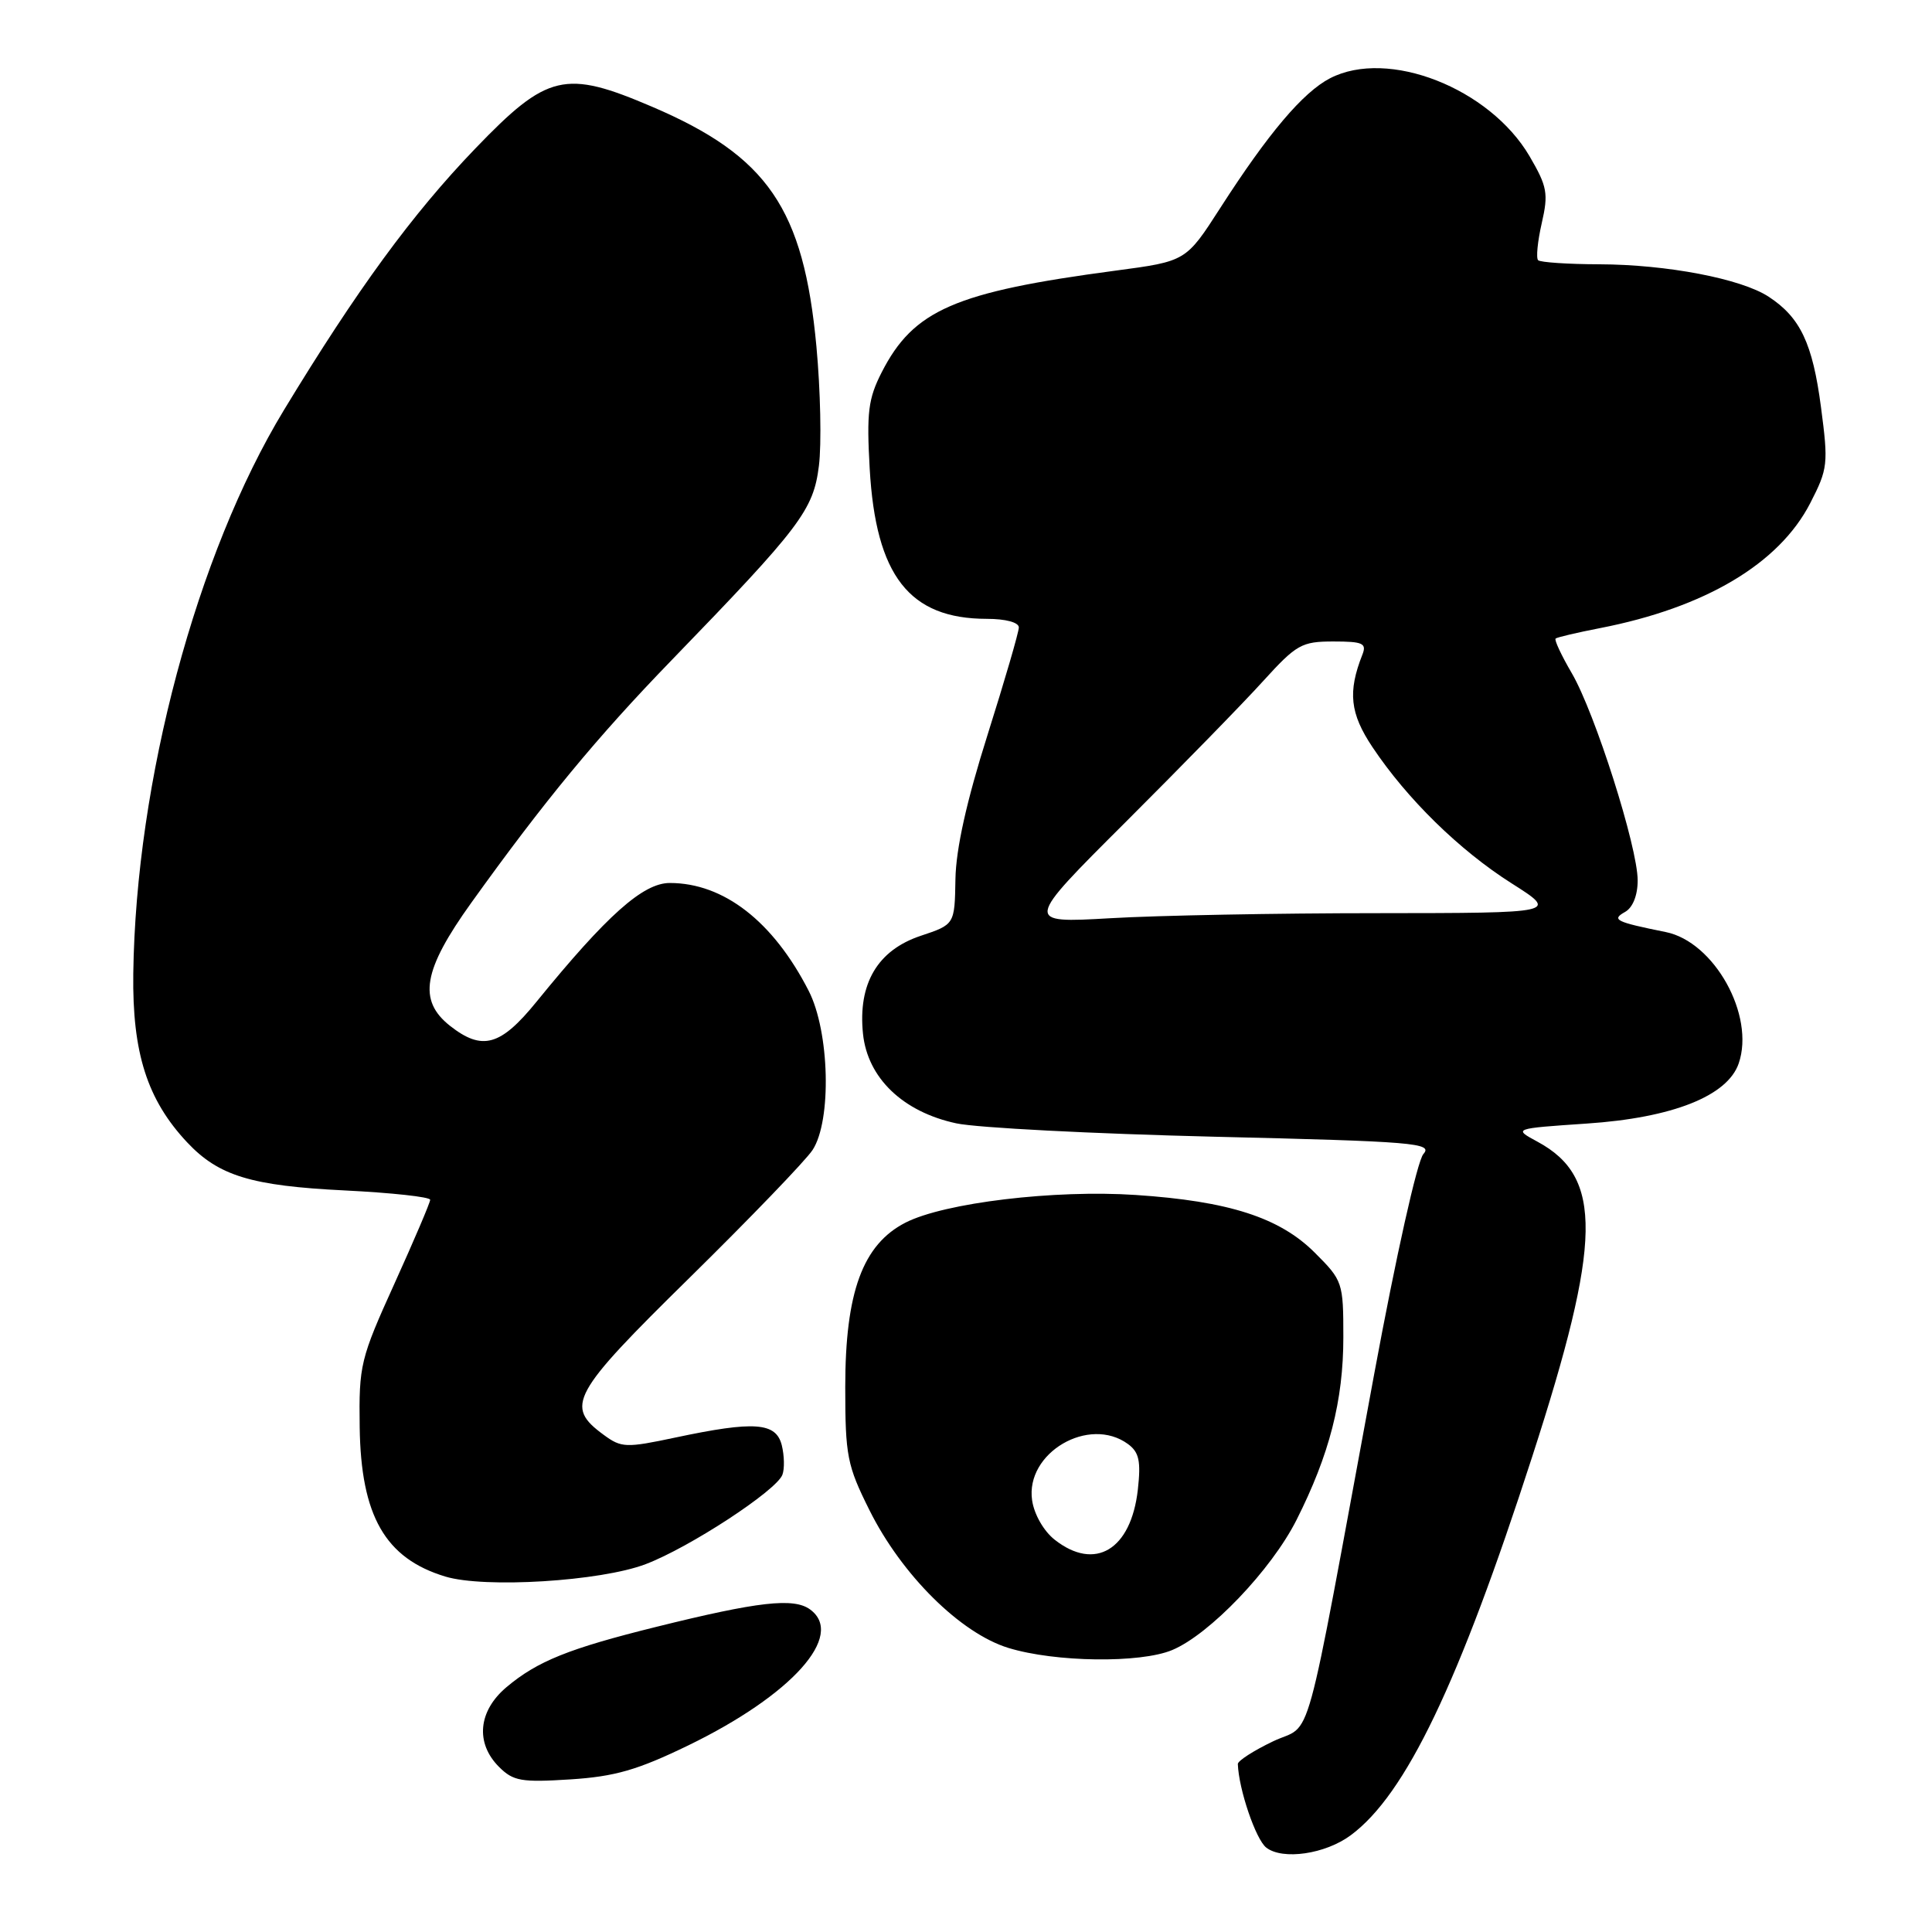 <?xml version="1.0" encoding="UTF-8" standalone="no"?>
<!DOCTYPE svg PUBLIC "-//W3C//DTD SVG 1.1//EN" "http://www.w3.org/Graphics/SVG/1.1/DTD/svg11.dtd" >
<svg xmlns="http://www.w3.org/2000/svg" xmlns:xlink="http://www.w3.org/1999/xlink" version="1.1" viewBox="0 0 256 256">
 <g >
 <path fill="currentColor"
d=" M 178.98 243.18 C 186.26 237.79 193.28 223.15 203.03 193.00 C 212.27 164.45 212.41 155.98 203.74 151.29 C 200.50 149.54 200.50 149.54 210.23 148.88 C 221.61 148.12 228.91 145.23 230.39 140.90 C 232.57 134.54 227.15 124.79 220.71 123.50 C 214.08 122.16 213.48 121.87 215.34 120.83 C 216.35 120.26 217.00 118.64 217.00 116.66 C 217.00 112.24 211.35 94.48 208.27 89.20 C 206.89 86.84 205.92 84.77 206.13 84.61 C 206.33 84.44 208.97 83.82 212.00 83.23 C 225.94 80.52 235.73 74.70 239.86 66.68 C 242.21 62.11 242.28 61.47 241.29 53.95 C 240.18 45.50 238.55 42.06 234.36 39.32 C 230.72 36.93 220.88 35.05 211.92 35.02 C 207.75 35.01 204.10 34.76 203.81 34.48 C 203.52 34.19 203.74 31.98 204.29 29.57 C 205.19 25.64 205.02 24.72 202.68 20.71 C 197.38 11.67 183.92 6.40 176.24 10.37 C 172.65 12.23 168.06 17.65 161.69 27.56 C 157.15 34.62 157.15 34.62 147.82 35.86 C 126.52 38.69 121.05 41.07 116.83 49.33 C 115.04 52.84 114.82 54.65 115.24 62.11 C 116.05 76.30 120.49 81.99 130.75 82.00 C 133.26 82.00 135.00 82.47 135.00 83.14 C 135.00 83.76 133.13 90.17 130.85 97.39 C 128.07 106.18 126.67 112.48 126.60 116.50 C 126.50 122.50 126.50 122.50 122.00 124.00 C 116.28 125.91 113.67 130.33 114.35 136.97 C 114.95 142.83 119.63 147.33 126.72 148.85 C 129.47 149.44 144.83 150.23 160.87 150.62 C 187.43 151.25 189.90 151.46 188.61 152.91 C 187.80 153.81 184.98 166.45 182.10 182.00 C 172.53 233.71 174.05 228.17 168.68 230.74 C 166.11 231.97 164.01 233.32 164.02 233.74 C 164.13 237.07 166.40 243.75 167.79 244.82 C 169.97 246.50 175.61 245.68 178.98 243.18 Z  M 91.19 231.28 C 104.93 224.61 112.03 216.69 107.34 213.26 C 105.18 211.68 100.48 212.21 86.95 215.57 C 75.38 218.44 71.21 220.11 67.12 223.55 C 63.36 226.71 62.96 230.96 66.12 234.12 C 68.01 236.01 69.08 236.19 75.56 235.78 C 81.48 235.40 84.46 234.54 91.19 231.28 Z  M 155.32 218.64 C 160.28 216.57 168.46 208.01 171.79 201.41 C 176.16 192.75 178.00 185.58 178.00 177.20 C 178.00 169.93 177.92 169.68 174.22 165.99 C 169.56 161.33 162.83 159.16 150.50 158.34 C 139.73 157.62 125.15 159.37 119.99 162.00 C 114.32 164.90 112.00 171.21 112.00 183.78 C 112.00 192.91 112.25 194.18 115.20 200.09 C 119.48 208.69 127.27 216.41 133.62 218.36 C 139.82 220.26 151.09 220.41 155.32 218.64 Z  M 85.55 207.26 C 91.35 205.06 102.86 197.53 103.67 195.42 C 103.97 194.64 103.93 192.87 103.59 191.50 C 102.83 188.47 99.97 188.26 89.50 190.48 C 82.95 191.87 82.34 191.85 80.00 190.13 C 74.81 186.33 75.67 184.74 91.41 169.27 C 99.44 161.37 106.76 153.77 107.67 152.38 C 110.22 148.49 109.93 136.69 107.15 131.28 C 102.44 122.08 95.89 117.00 88.75 117.00 C 85.21 117.00 80.42 121.27 71.08 132.75 C 66.32 138.61 63.90 139.28 59.63 135.93 C 55.35 132.55 56.04 128.55 62.45 119.62 C 72.12 106.14 79.08 97.71 88.97 87.50 C 106.10 69.81 107.78 67.59 108.51 61.72 C 108.87 58.85 108.72 51.73 108.18 45.91 C 106.48 27.63 101.73 20.70 86.42 14.15 C 74.86 9.20 72.54 9.74 62.98 19.68 C 54.63 28.36 47.29 38.40 37.62 54.34 C 26.04 73.43 18.01 103.49 17.66 129.00 C 17.52 139.51 19.50 145.72 24.80 151.37 C 28.97 155.81 33.30 157.13 45.69 157.74 C 51.91 158.05 57.00 158.60 57.00 158.98 C 57.00 159.35 54.87 164.34 52.27 170.08 C 47.75 180.05 47.55 180.87 47.66 189.09 C 47.82 200.87 51.04 206.49 59.00 208.90 C 64.22 210.48 79.59 209.53 85.55 207.26 Z  M 149.17 108.91 C 156.56 101.53 164.76 93.14 167.37 90.25 C 171.79 85.39 172.47 85.00 176.68 85.00 C 180.59 85.00 181.12 85.24 180.52 86.75 C 178.57 91.69 178.88 94.54 181.86 99.00 C 186.44 105.86 193.37 112.65 200.27 117.03 C 206.50 120.98 206.50 120.98 182.50 121.00 C 169.30 121.00 153.38 121.30 147.11 121.67 C 135.72 122.32 135.72 122.32 149.17 108.91 Z  M 139.75 204.02 C 138.30 202.88 137.03 200.66 136.76 198.80 C 135.84 192.52 144.28 187.56 149.46 191.34 C 150.94 192.43 151.19 193.59 150.77 197.39 C 149.87 205.36 145.10 208.23 139.75 204.02 Z "/>
</g>
</svg>
